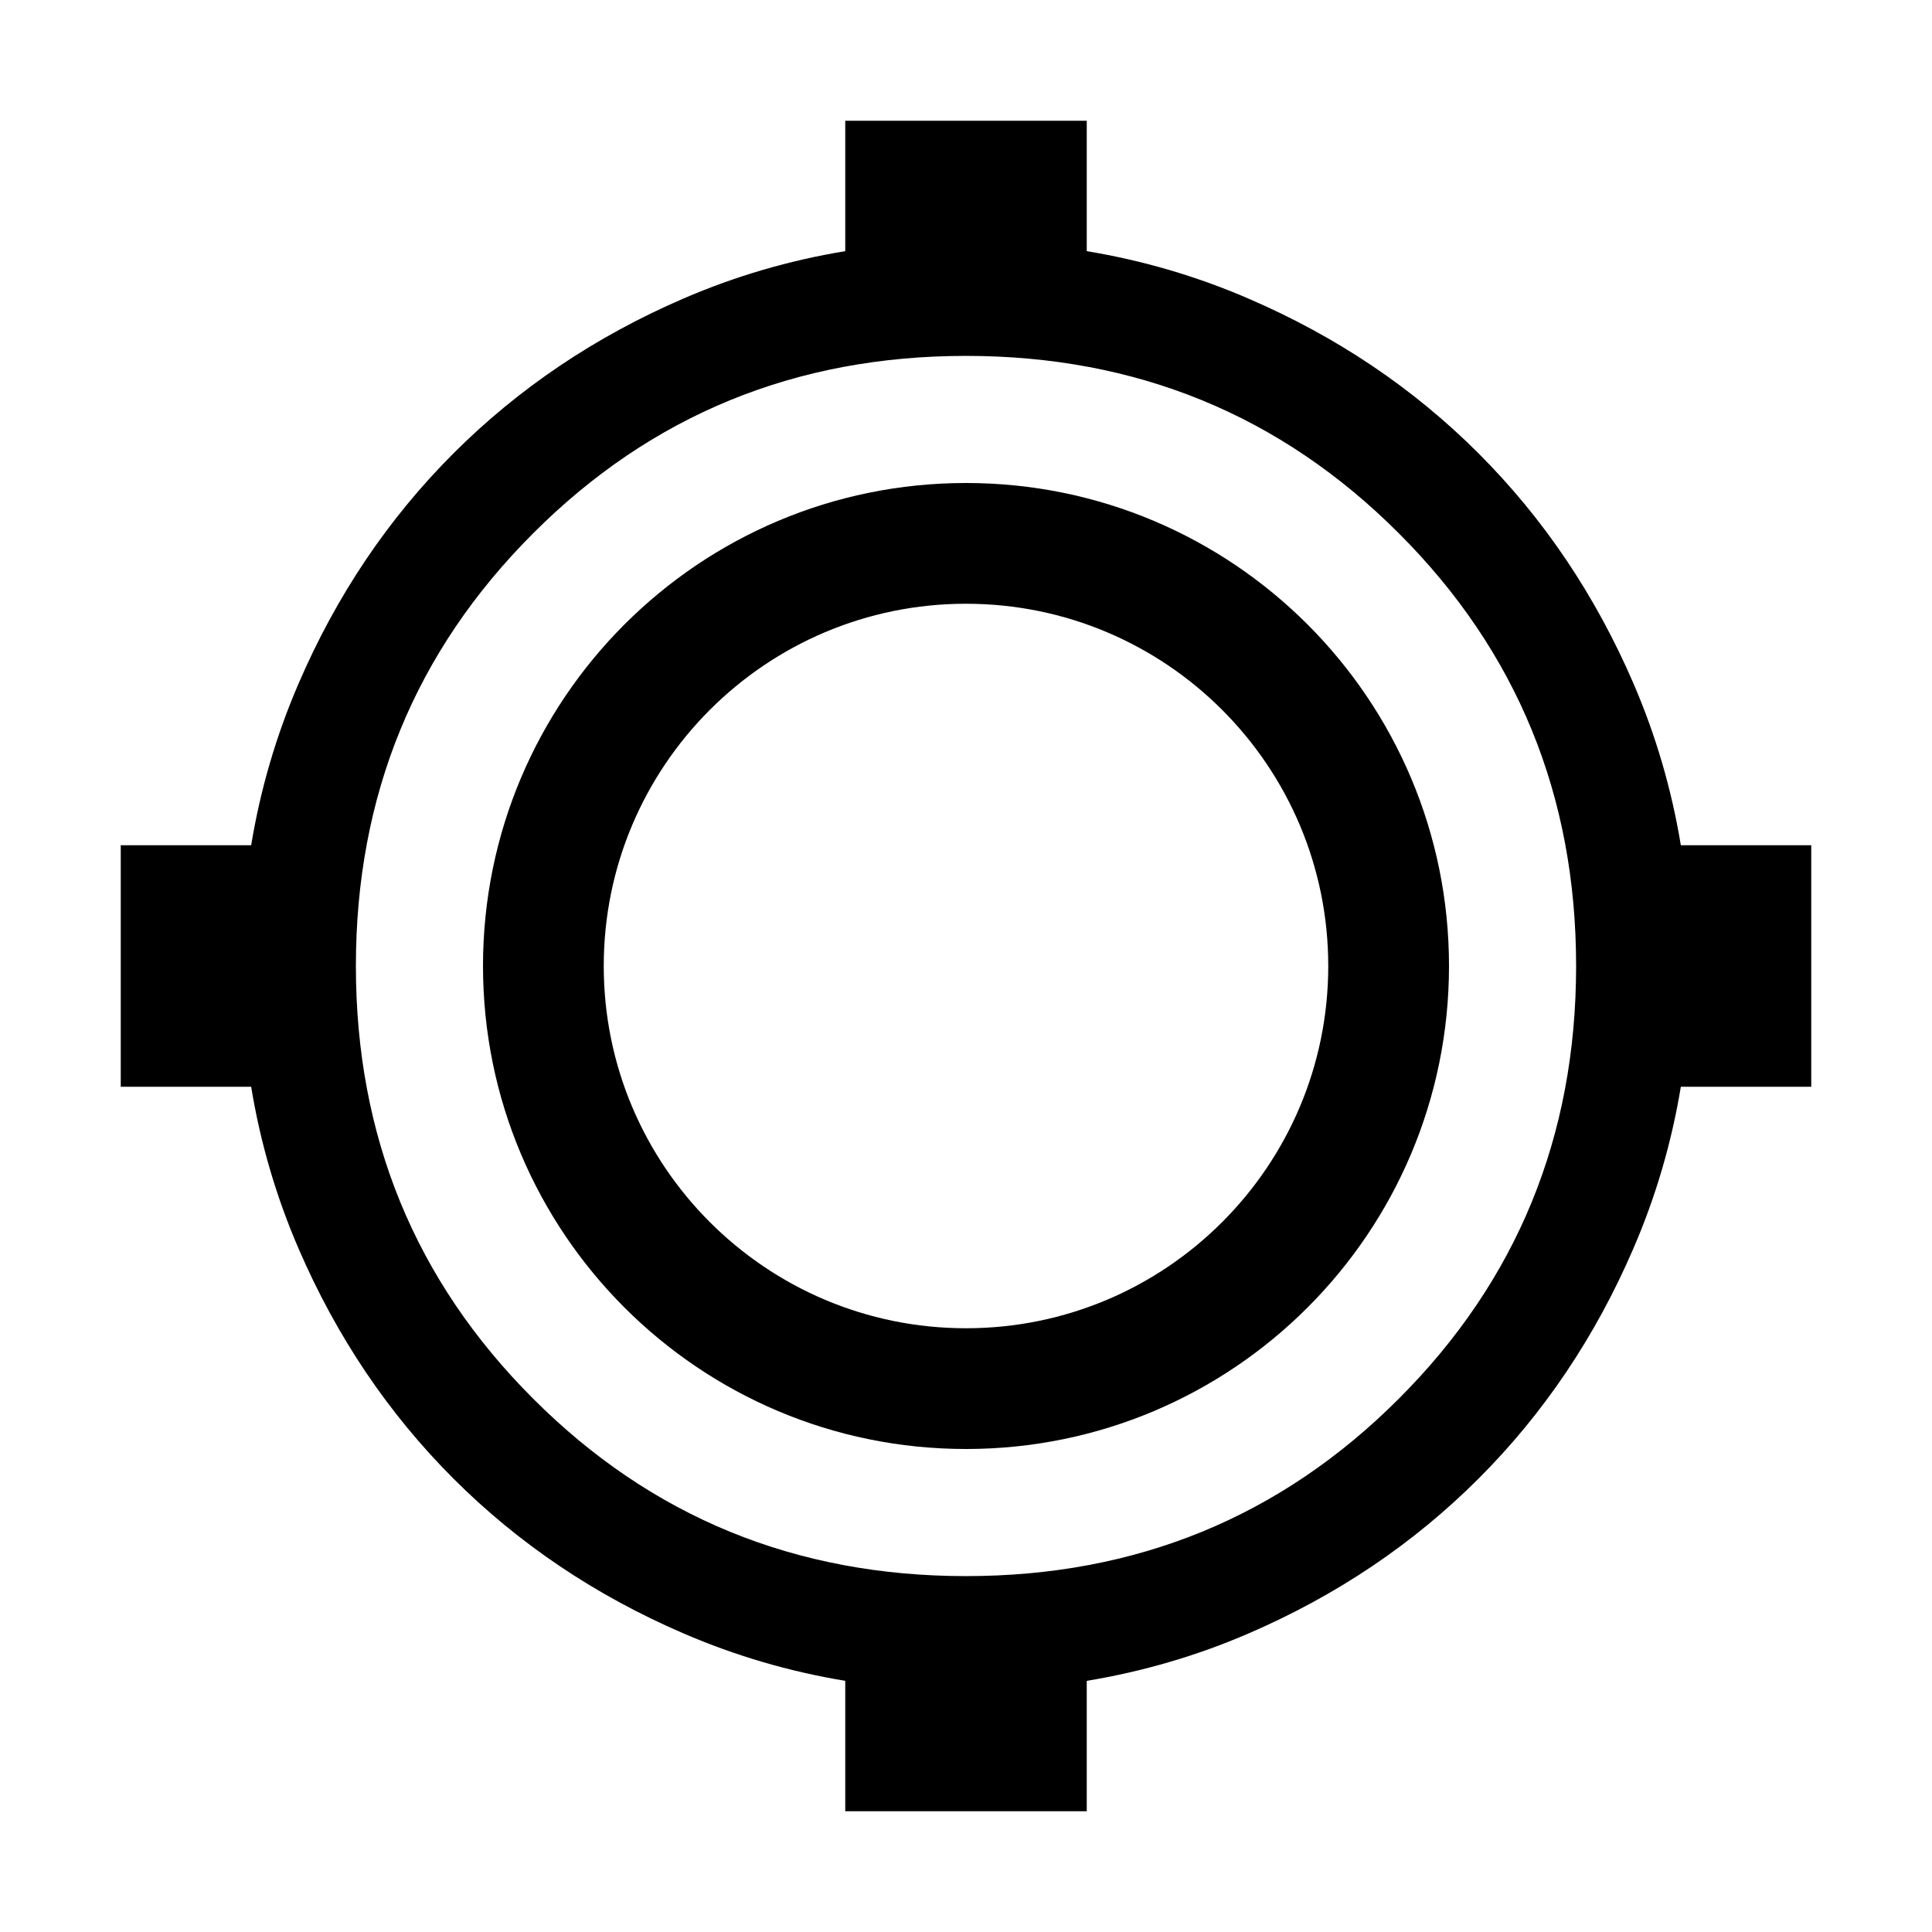 <svg width="24" height="24" viewBox="0 0 24 24"  xmlns="http://www.w3.org/2000/svg">
<path fill-rule="evenodd" clip-rule="evenodd" d="M18 12C18 15.314 15.314 18 12 18C8.686 18 6 15.314 6 12C6 8.686 8.686 6 12 6C15.314 6 18 8.686 18 12ZM16.5 12C16.5 14.485 14.485 16.5 12 16.5C9.515 16.5 7.5 14.485 7.5 12C7.5 9.515 9.515 7.5 12 7.5C14.485 7.5 16.5 9.515 16.5 12Z" />
<path fill-rule="evenodd" clip-rule="evenodd" d="M13.5 1.5H10.5V3.12C9.804 3.234 9.133 3.431 8.489 3.709C7.394 4.182 6.442 4.823 5.632 5.633C4.822 6.443 4.181 7.396 3.709 8.491C3.431 9.135 3.235 9.805 3.12 10.5H1.5V13.5H3.12C3.234 14.196 3.431 14.867 3.709 15.511C4.182 16.606 4.823 17.558 5.633 18.368C6.443 19.178 7.396 19.819 8.491 20.291C9.135 20.569 9.805 20.765 10.5 20.88V22.5H13.5V20.88C14.196 20.765 14.867 20.569 15.511 20.291C16.606 19.818 17.558 19.177 18.368 18.367C19.178 17.557 19.819 16.604 20.291 15.508C20.569 14.865 20.765 14.195 20.88 13.5H22.5V10.5H20.88C20.765 9.804 20.569 9.133 20.291 8.489C19.818 7.394 19.177 6.442 18.367 5.632C17.557 4.822 16.604 4.181 15.508 3.709C14.865 3.431 14.195 3.235 13.5 3.12V1.5ZM12 19.579C14.116 19.579 15.908 18.845 17.376 17.376C18.845 15.908 19.579 14.116 19.579 12C19.579 9.884 18.845 8.092 17.376 6.624C15.908 5.155 14.116 4.421 12 4.421C9.884 4.421 8.092 5.155 6.624 6.624C5.155 8.092 4.421 9.884 4.421 12C4.421 14.116 5.155 15.908 6.624 17.376C8.092 18.845 9.884 19.579 12 19.579Z" />
</svg>

